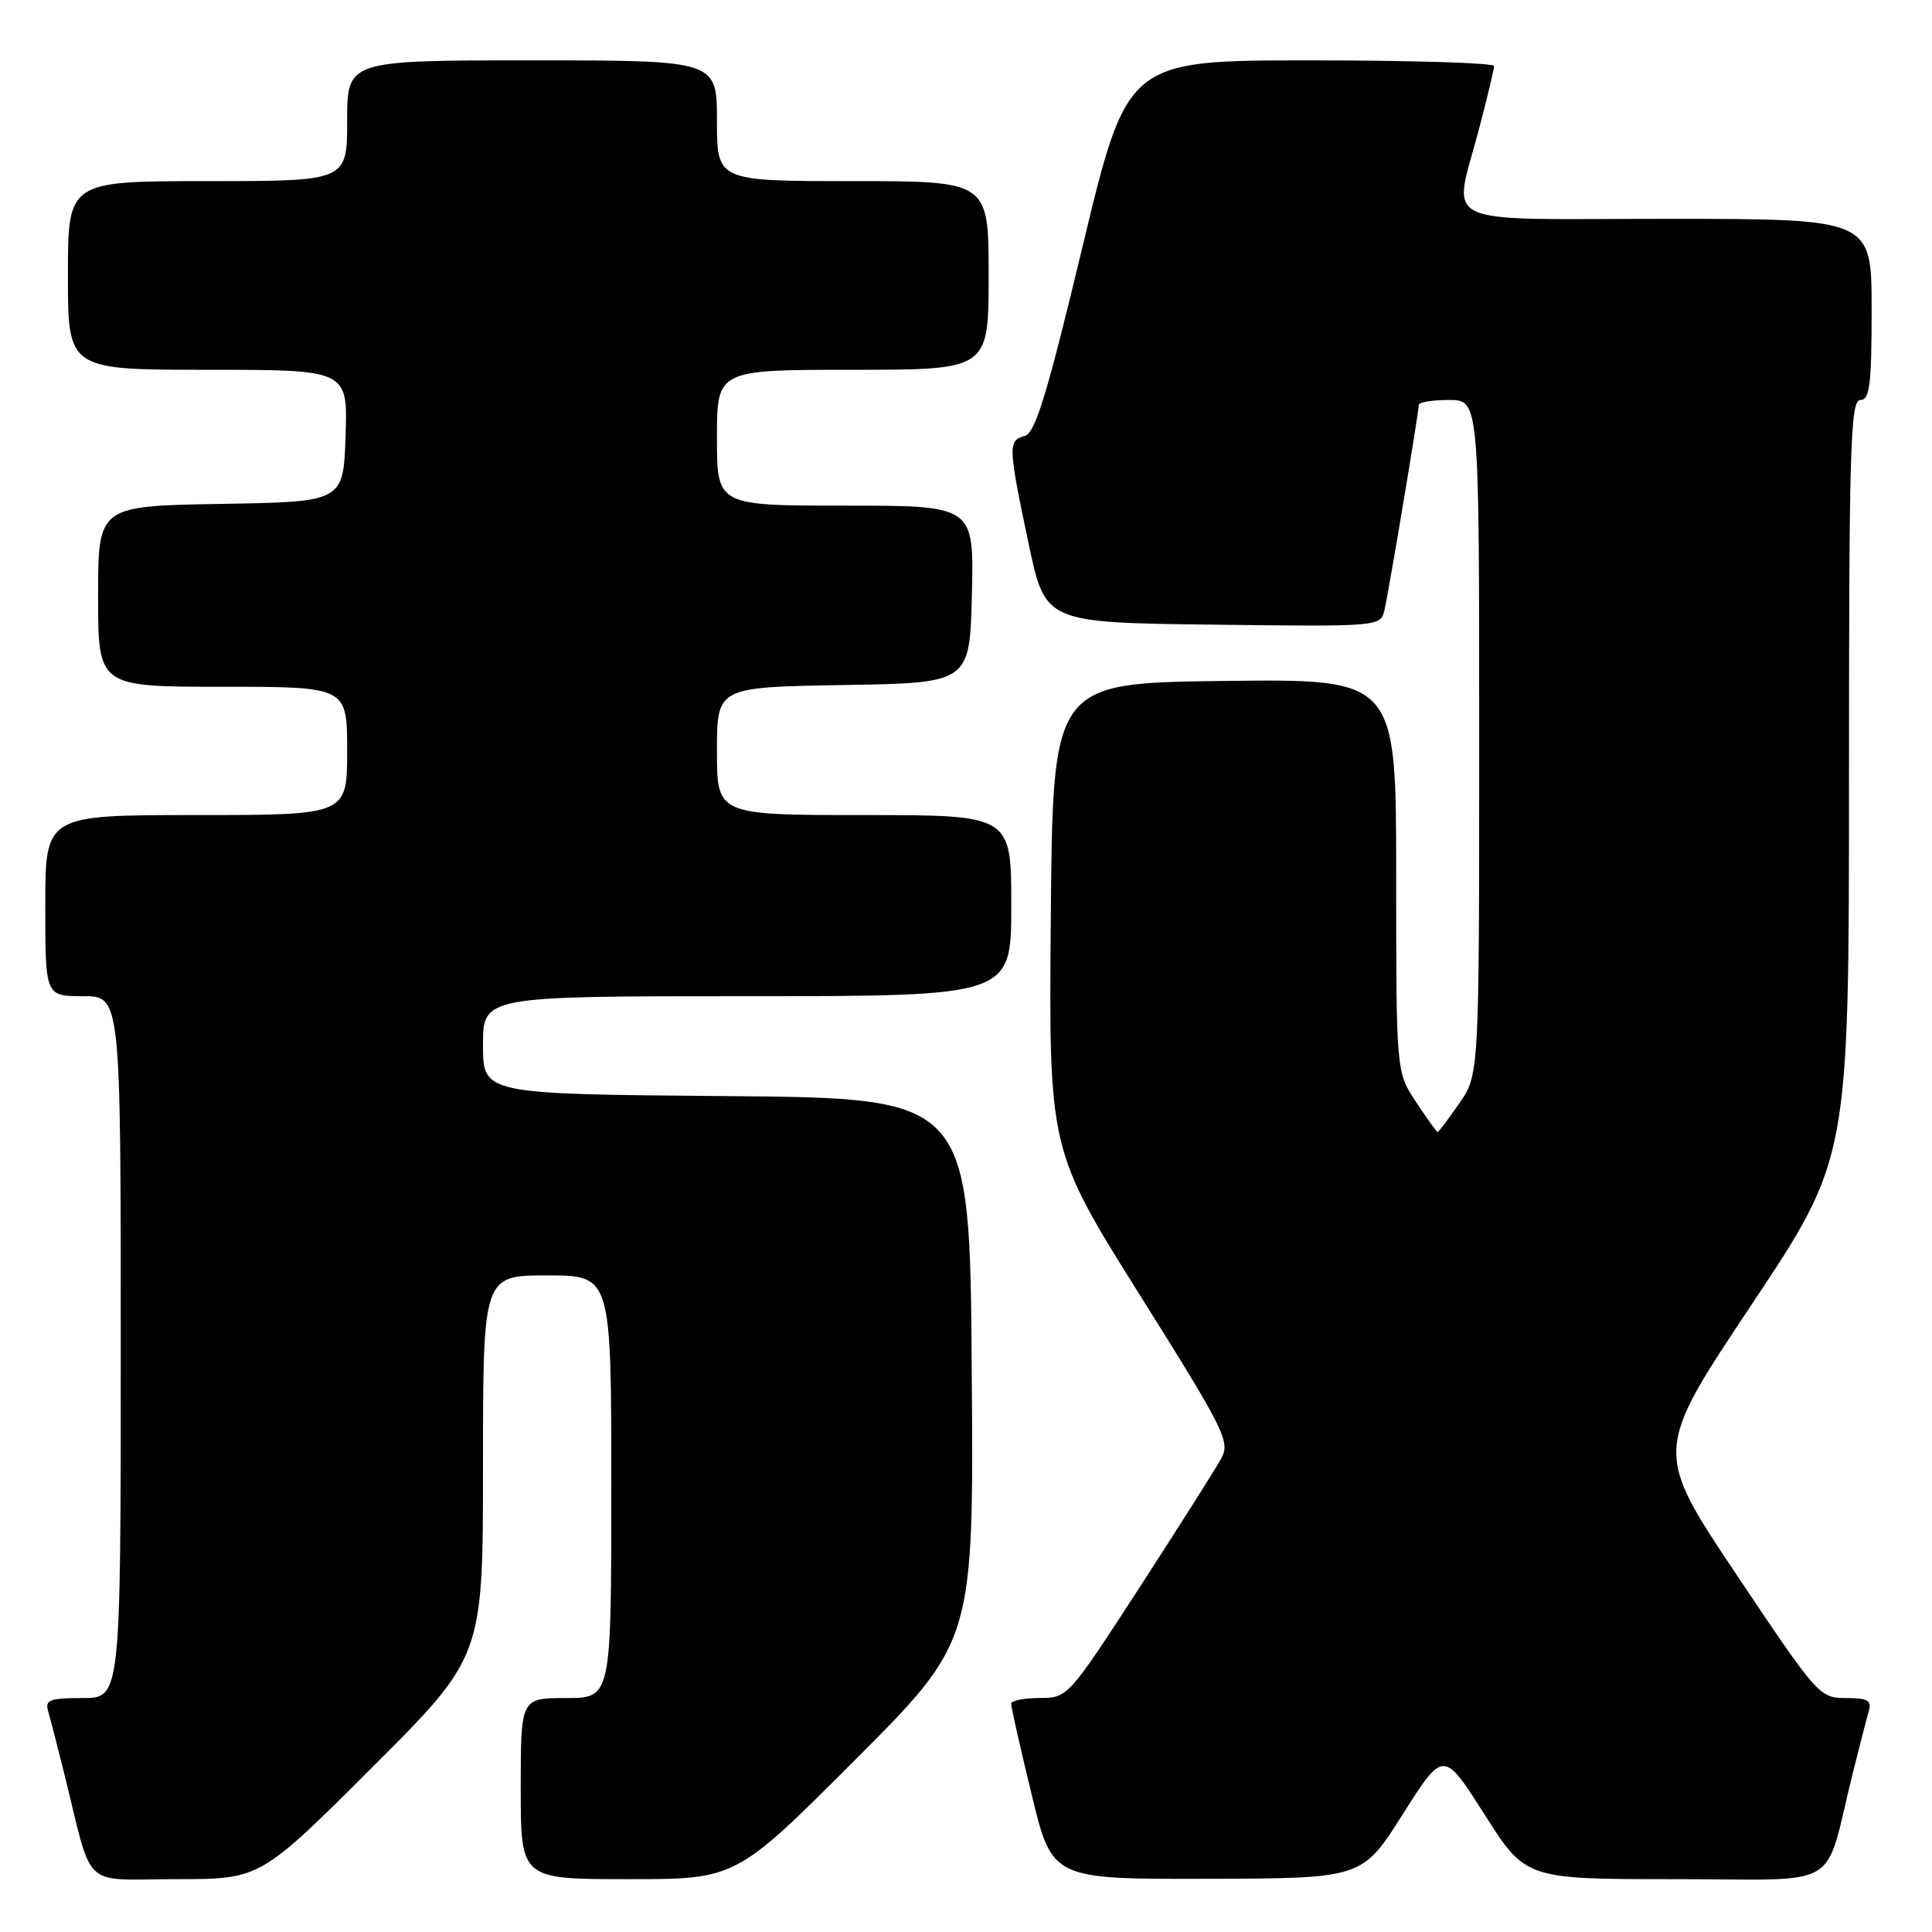 <?xml version="1.0" encoding="UTF-8" standalone="no"?>
<!DOCTYPE svg PUBLIC "-//W3C//DTD SVG 1.1//EN" "http://www.w3.org/Graphics/SVG/1.1/DTD/svg11.dtd" >
<svg xmlns="http://www.w3.org/2000/svg" xmlns:xlink="http://www.w3.org/1999/xlink" version="1.1" viewBox="0 0 256 256">
 <g >
 <path fill="currentColor"
d=" M 49.24 234.26 C 64.00 219.53 64.00 219.53 64.00 194.26 C 64.00 169.00 64.00 169.00 72.50 169.00 C 81.00 169.00 81.00 169.00 81.00 197.00 C 81.00 225.00 81.00 225.00 75.00 225.00 C 69.00 225.00 69.00 225.00 69.00 237.00 C 69.00 249.00 69.00 249.00 83.26 249.00 C 97.52 249.00 97.52 249.00 113.27 233.23 C 129.03 217.45 129.03 217.45 128.76 181.48 C 128.50 145.50 128.50 145.50 96.25 145.24 C 64.00 144.97 64.00 144.97 64.00 138.49 C 64.00 132.00 64.00 132.00 99.00 132.00 C 134.00 132.00 134.00 132.00 134.00 120.00 C 134.00 108.00 134.00 108.00 114.50 108.00 C 95.00 108.00 95.00 108.00 95.00 99.52 C 95.00 91.05 95.00 91.05 111.75 90.77 C 128.50 90.50 128.50 90.50 128.78 78.75 C 129.06 67.00 129.06 67.00 112.03 67.00 C 95.00 67.00 95.00 67.00 95.00 58.00 C 95.00 49.00 95.00 49.00 113.00 49.00 C 131.00 49.00 131.00 49.00 131.00 36.50 C 131.00 24.00 131.00 24.00 113.00 24.00 C 95.00 24.00 95.00 24.00 95.00 16.00 C 95.00 8.00 95.00 8.00 70.50 8.00 C 46.00 8.00 46.00 8.00 46.00 16.00 C 46.00 24.00 46.00 24.00 27.50 24.00 C 9.00 24.00 9.00 24.00 9.00 36.50 C 9.00 49.00 9.00 49.00 27.54 49.00 C 46.08 49.00 46.08 49.00 45.79 57.75 C 45.50 66.50 45.50 66.50 29.25 66.77 C 13.00 67.05 13.00 67.05 13.00 79.02 C 13.00 91.00 13.00 91.00 29.50 91.00 C 46.00 91.00 46.00 91.00 46.00 99.50 C 46.00 108.00 46.00 108.00 26.00 108.00 C 6.00 108.00 6.00 108.00 6.00 120.00 C 6.00 132.00 6.00 132.00 11.00 132.00 C 16.00 132.00 16.00 132.00 16.00 178.50 C 16.00 225.00 16.00 225.00 10.93 225.00 C 6.58 225.00 5.94 225.25 6.38 226.75 C 6.66 227.71 7.62 231.43 8.51 235.00 C 12.40 250.69 10.62 249.00 23.28 249.00 C 34.48 249.00 34.48 249.00 49.24 234.26 Z  M 185.88 240.39 C 191.27 231.88 191.27 231.88 196.72 240.44 C 202.17 249.00 202.17 249.00 222.05 249.00 C 244.51 249.00 241.58 250.75 245.49 235.00 C 246.38 231.43 247.34 227.71 247.62 226.75 C 248.04 225.32 247.50 225.00 244.58 225.00 C 241.10 225.00 240.81 224.66 230.09 208.64 C 219.15 192.28 219.15 192.28 232.08 172.89 C 245.00 153.50 245.00 153.50 245.00 103.25 C 245.00 59.25 245.19 53.00 246.50 53.00 C 247.75 53.00 248.00 51.00 248.00 41.00 C 248.00 29.00 248.00 29.00 221.00 29.00 C 189.82 29.00 192.52 30.30 196.00 17.00 C 197.08 12.88 197.97 9.16 197.98 8.75 C 197.99 8.34 187.06 8.00 173.69 8.00 C 149.37 8.00 149.37 8.00 143.45 32.65 C 138.73 52.32 137.18 57.40 135.77 57.77 C 133.55 58.35 133.58 59.16 136.29 72.00 C 138.50 82.50 138.50 82.50 160.73 82.77 C 182.95 83.04 182.95 83.04 183.46 80.77 C 184.07 78.11 188.00 54.57 188.00 53.64 C 188.00 53.29 189.80 53.00 192.00 53.00 C 196.00 53.00 196.00 53.00 196.00 97.70 C 196.00 142.39 196.00 142.39 193.36 146.20 C 191.91 148.29 190.62 150.00 190.50 150.00 C 190.37 150.00 189.08 148.21 187.63 146.02 C 185.00 142.04 185.00 142.04 185.00 116.00 C 185.00 89.96 185.00 89.96 162.25 90.23 C 139.50 90.50 139.50 90.50 139.24 121.43 C 138.97 152.36 138.97 152.36 151.05 171.62 C 162.35 189.63 163.04 191.03 161.81 193.28 C 161.09 194.60 156.22 202.28 151.00 210.34 C 141.55 224.90 141.48 224.99 137.75 224.99 C 135.69 225.00 133.99 225.34 133.98 225.75 C 133.97 226.16 135.19 231.56 136.69 237.75 C 139.41 249.00 139.41 249.00 159.96 248.95 C 180.50 248.90 180.50 248.90 185.88 240.39 Z "/>
</g>
</svg>